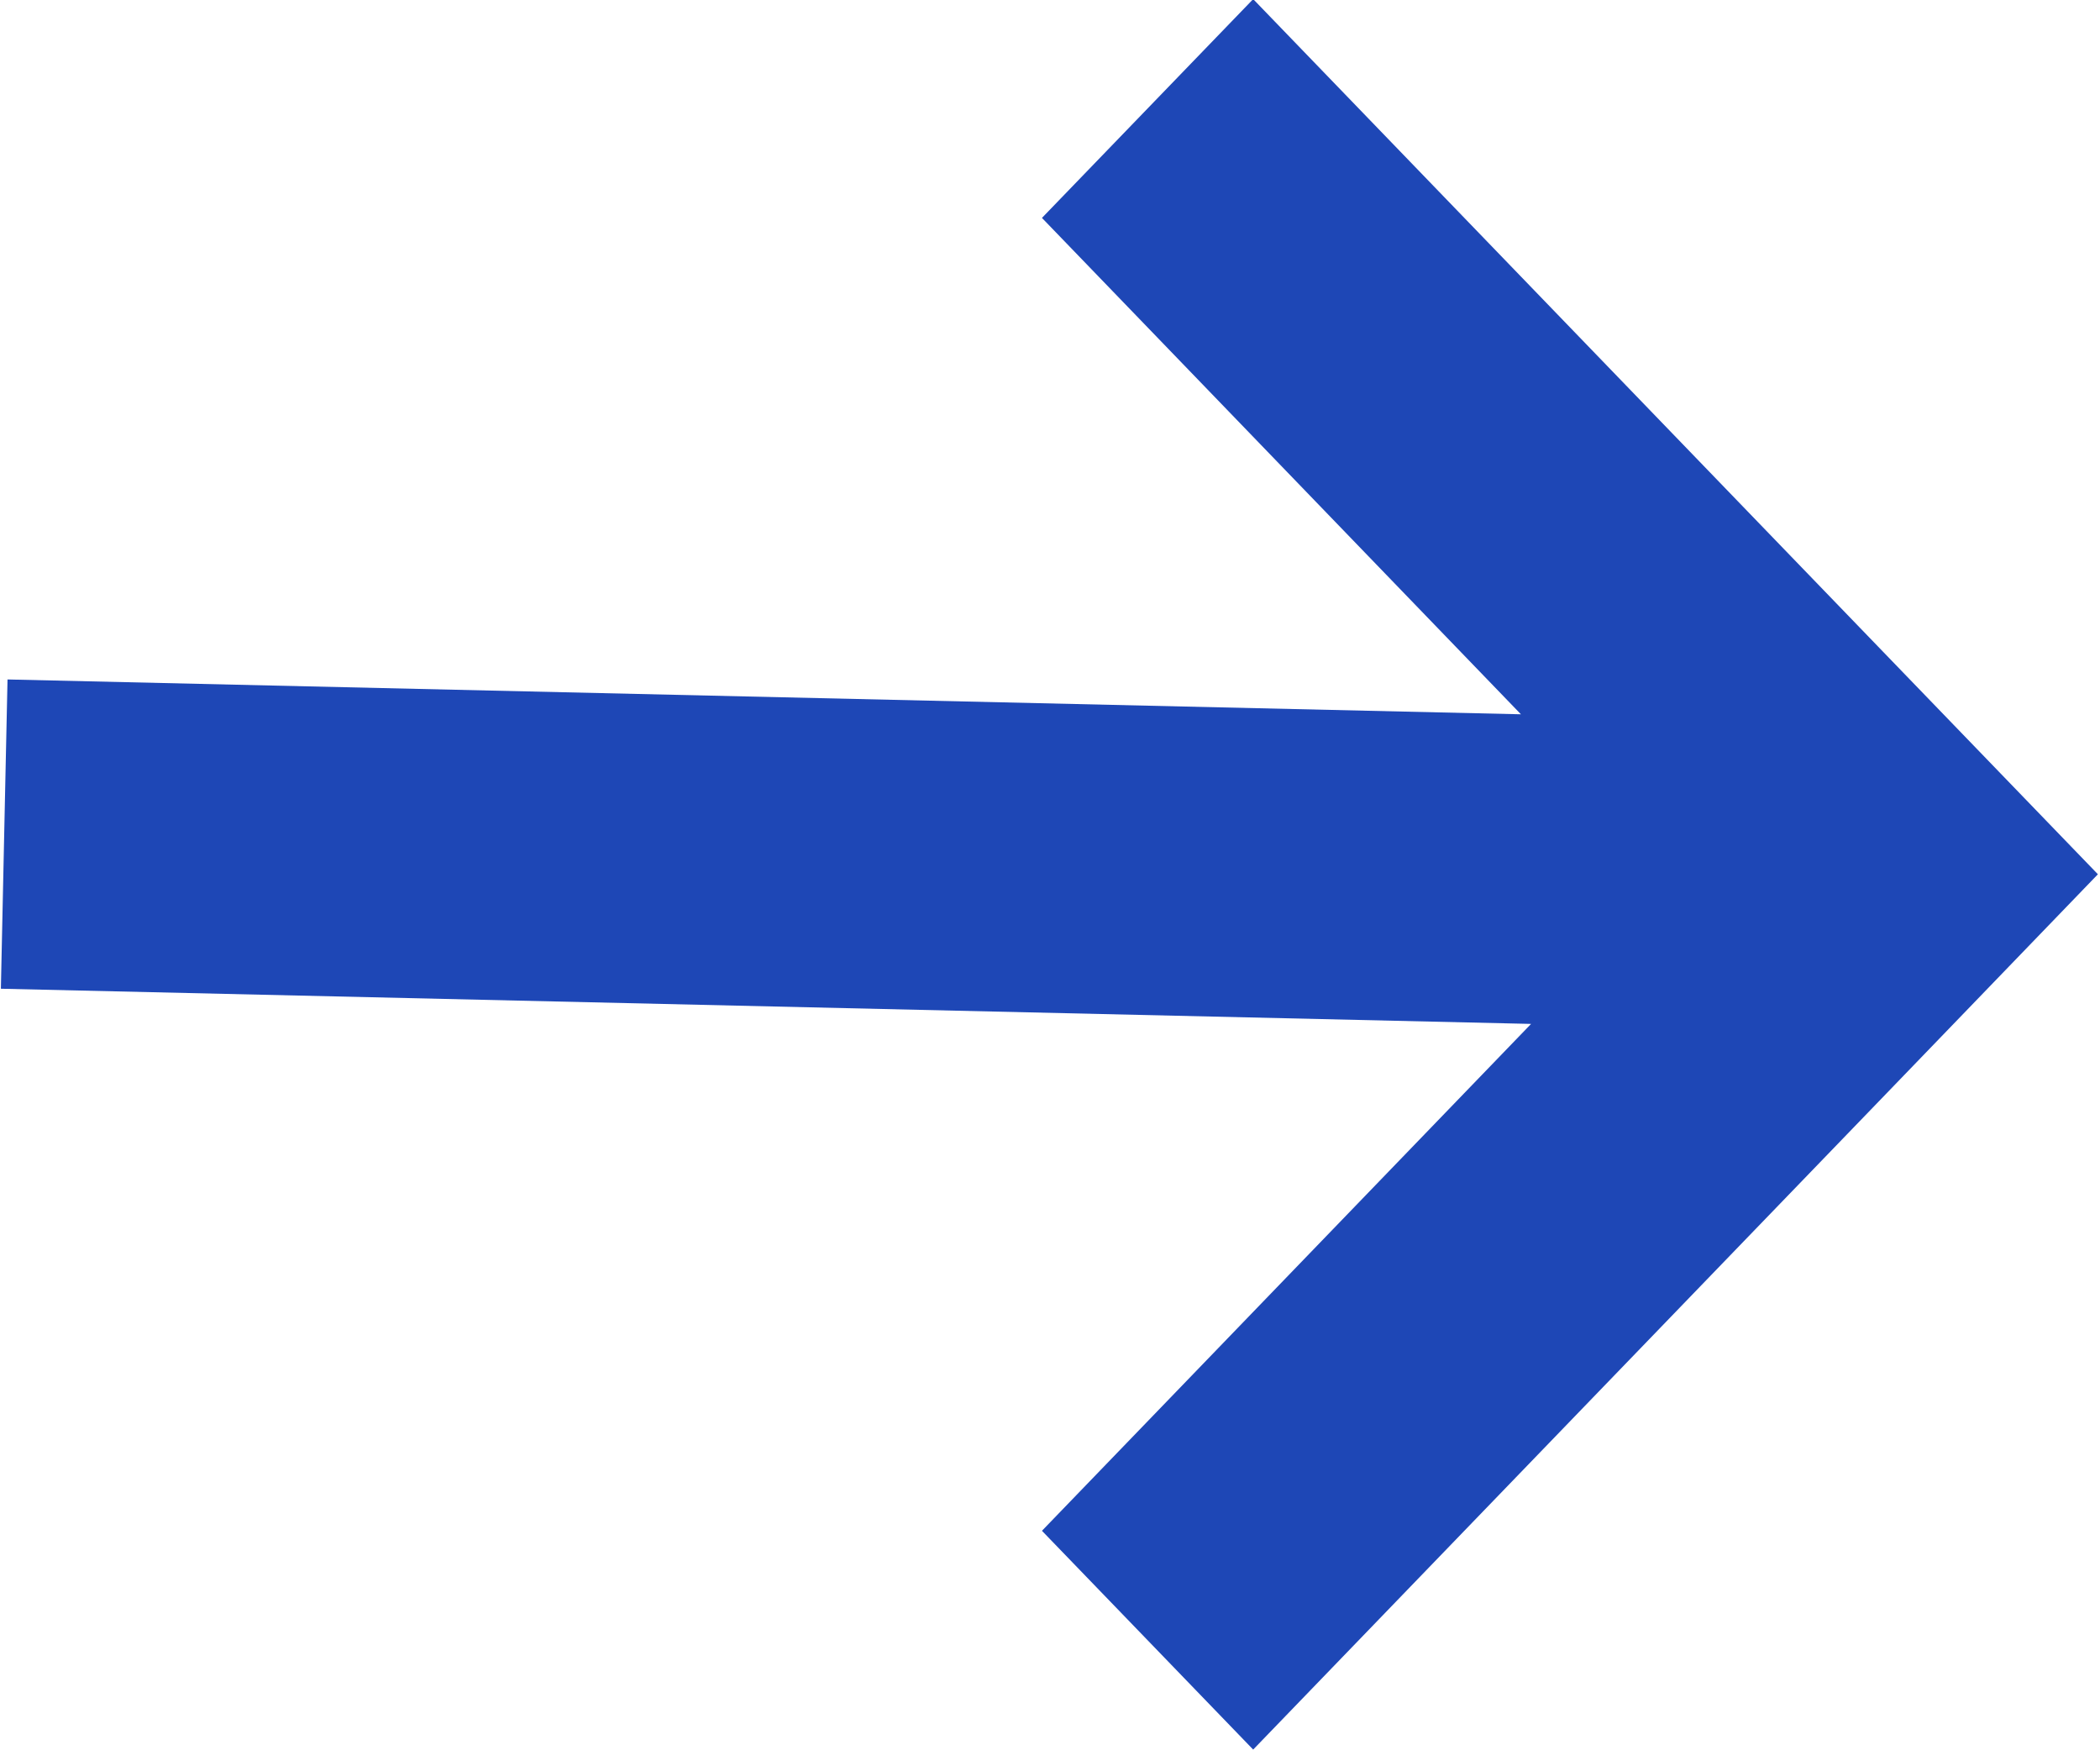 <svg
 xmlns="http://www.w3.org/2000/svg"
 xmlns:xlink="http://www.w3.org/1999/xlink"
 width="12px" height="10px">
<path fill-rule="evenodd"  fill="rgb(30, 71, 182)"
 d="M10.781,6.246 L10.781,6.246 L7.161,9.996 L5.954,8.746 L8.749,5.850 L0.005,5.649 L0.043,3.882 L8.691,4.081 L5.954,1.245 L7.161,-0.005 L10.781,3.745 L10.781,3.745 L11.988,4.995 L10.781,6.246 Z"/>
</svg>
